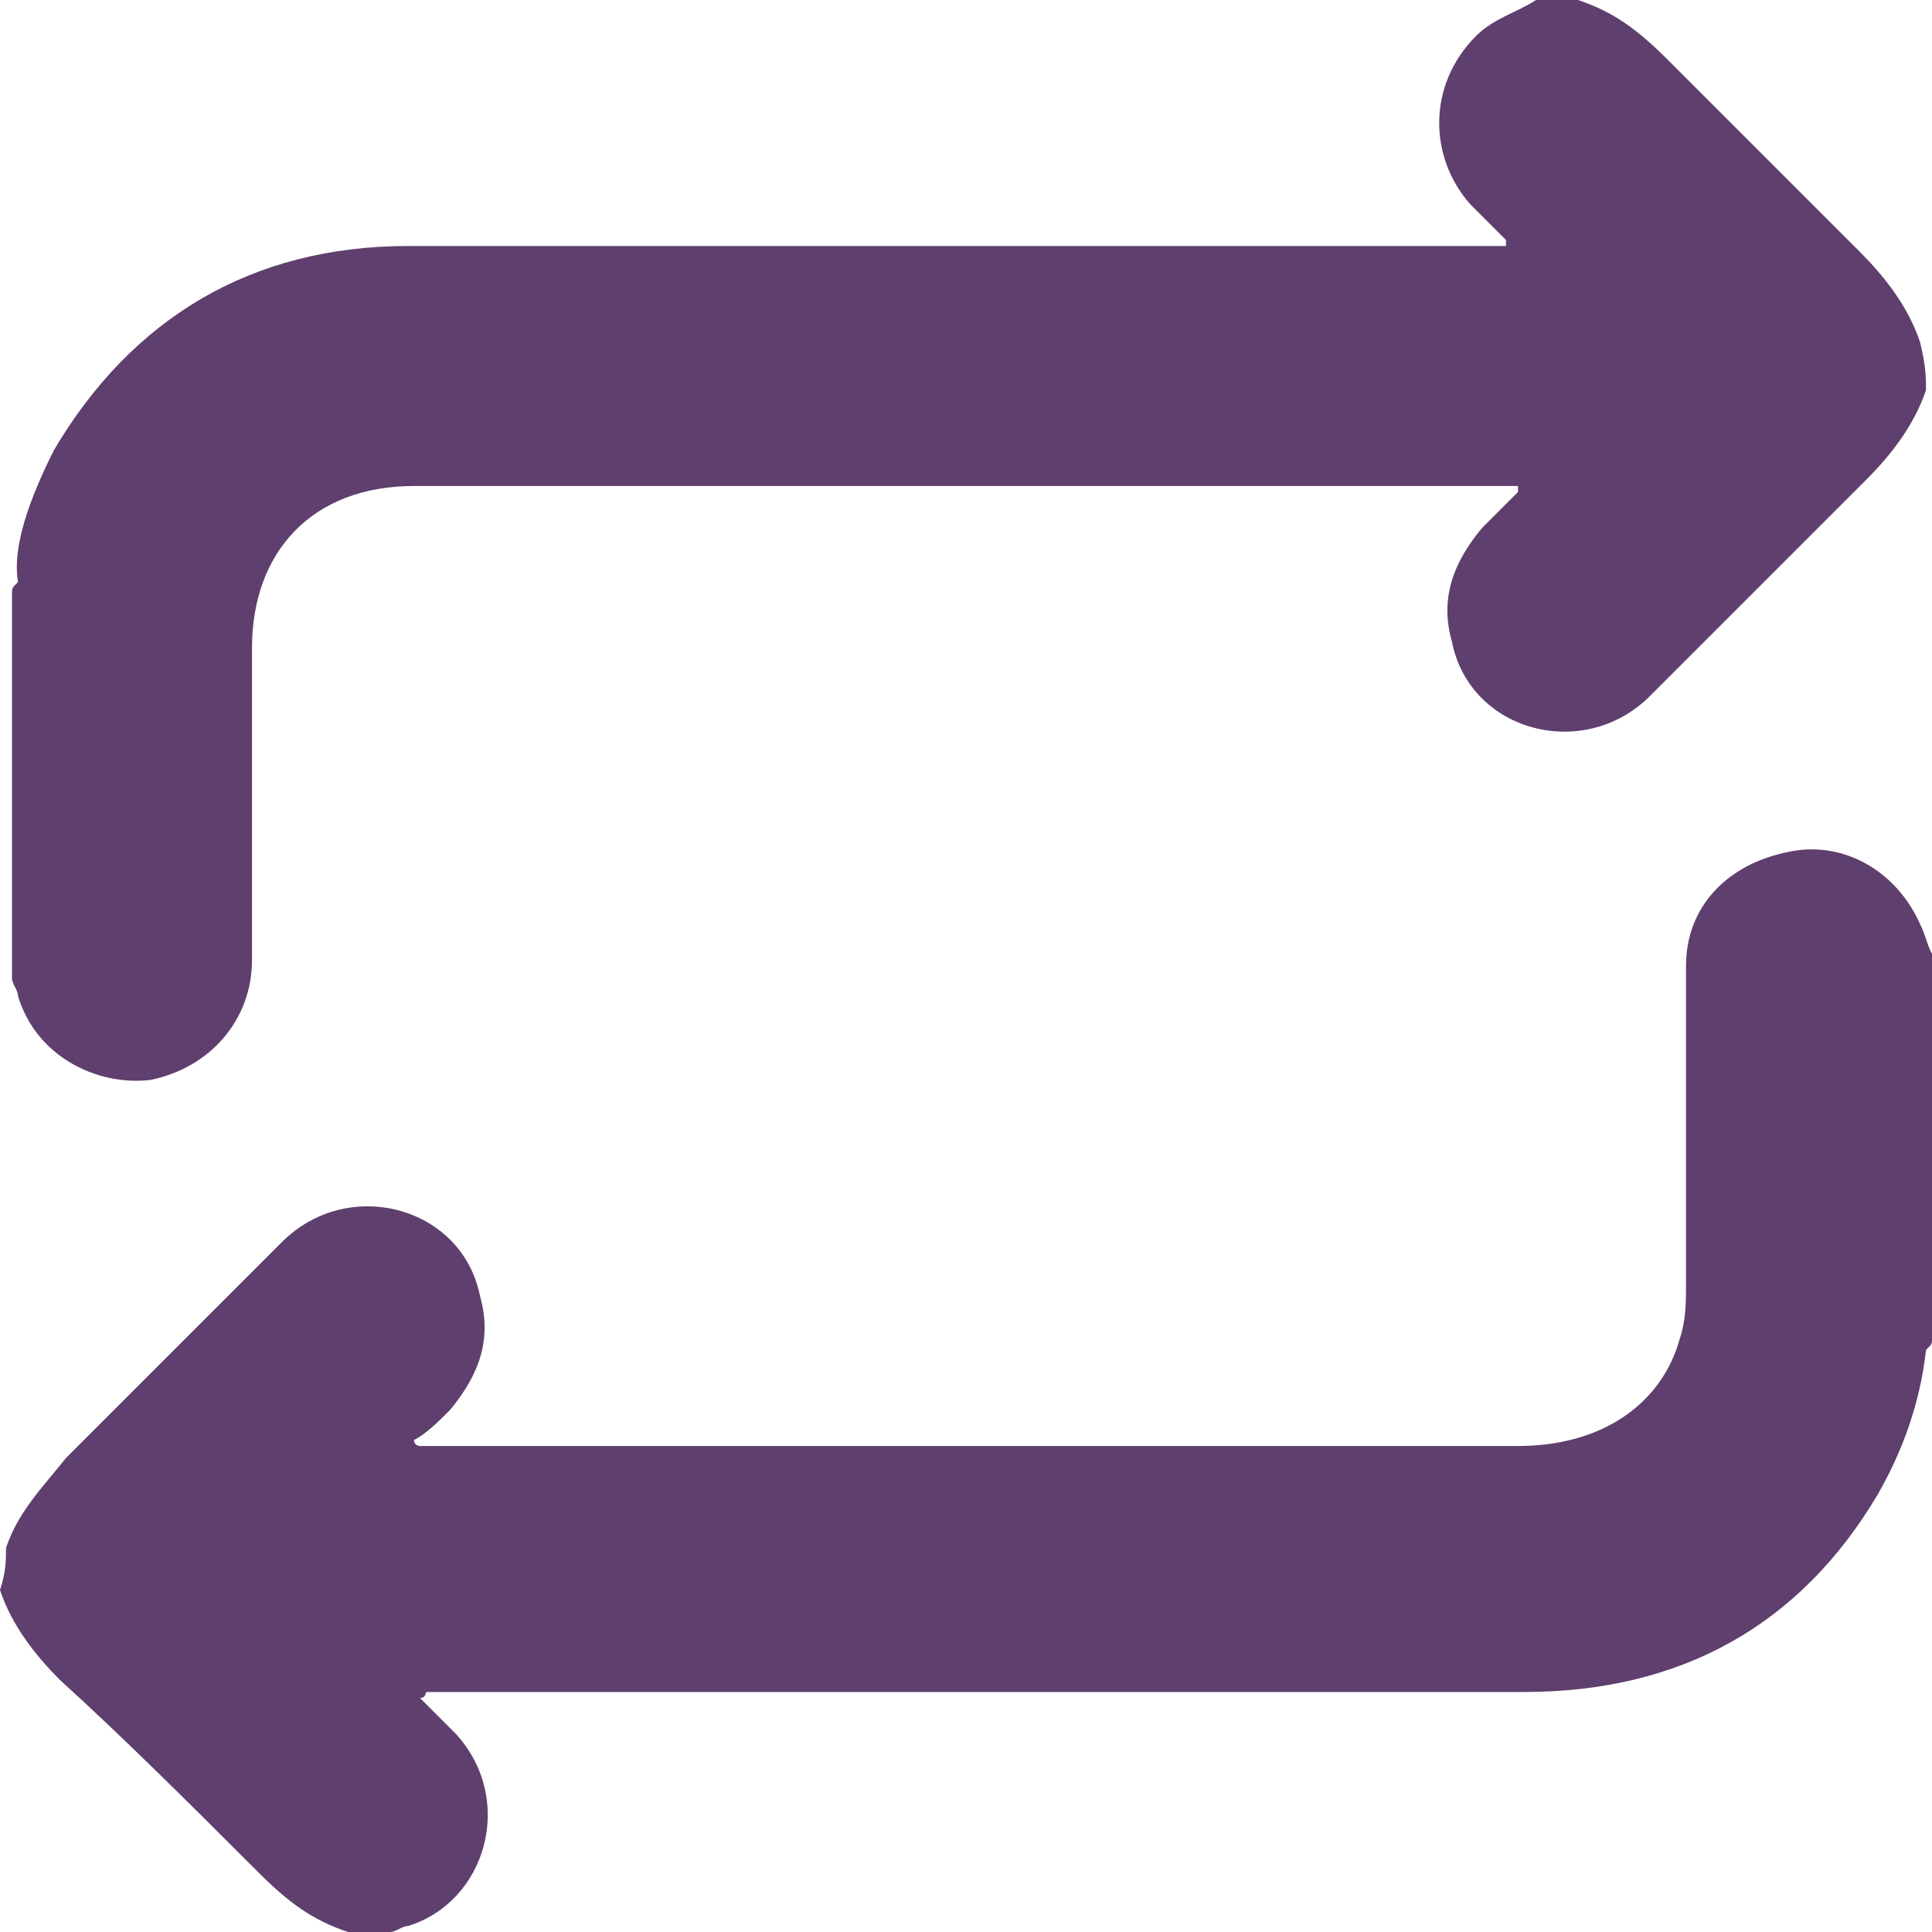<?xml version="1.0" encoding="UTF-8" standalone="no"?>
<!-- Generator: Adobe Illustrator 25.0.1, SVG Export Plug-In . SVG Version: 6.00 Build 0)  -->

<svg
   version="1.1"
   id="Laag_1"
   x="0px"
   y="0px"
   viewBox="0 0 32.2 32.2"
   xml:space="preserve"
   sodipodi:docname="9a820c5dffb316d8cdb3ec76e71045cf.svg"
   width="32.2"
   height="32.2"
   xmlns:inkscape="http://www.inkscape.org/namespaces/inkscape"
   xmlns:sodipodi="http://sodipodi.sourceforge.net/DTD/sodipodi-0.dtd"
   xmlns="http://www.w3.org/2000/svg"
   xmlns:svg="http://www.w3.org/2000/svg"><defs
   id="defs13" /><sodipodi:namedview
   id="namedview11"
   pagecolor="#ffffff"
   bordercolor="#666666"
   borderopacity="1.0"
   inkscape:pageshadow="2"
   inkscape:pageopacity="0.0"
   inkscape:pagecheckerboard="0" />
<style
   type="text/css"
   id="style2">
	.st0{fill:#5F3F6D;}
</style>
<g
   id="g8"
   transform="translate(0,0.1)">
	<path
   class="st0"
   d="m 0.1,25.7 c 0.2,-0.6 0.6,-1 1,-1.5 C 2.3,23 3.5,21.8 4.7,20.6 5.8,19.5 7.7,20 8,21.5 8.2,22.2 8,22.8 7.5,23.4 7.3,23.6 7.1,23.8 6.9,23.9 6.9,24 7,24 7,24 c 0.1,0 0.2,0 0.3,0 6,0 12,0 18,0 1.4,0 2.4,-0.7 2.7,-1.8 0.1,-0.3 0.1,-0.6 0.1,-0.9 0,-1.8 0,-3.5 0,-5.3 0,-1 0.7,-1.7 1.7,-1.9 0.9,-0.2 1.8,0.3 2.2,1.2 0.1,0.2 0.1,0.3 0.2,0.5 0,2.1 0,4.2 0,6.4 0,0.1 0,0.1 -0.1,0.2 -0.1,0.9 -0.4,1.7 -0.8,2.4 -1.3,2.2 -3.3,3.3 -5.9,3.3 -6,0 -11.9,0 -17.9,0 -0.1,0 -0.3,0 -0.4,0 0,0 0,0.1 -0.1,0.1 0.2,0.2 0.4,0.4 0.6,0.6 1,1.1 0.5,2.8 -0.8,3.2 -0.1,0 -0.2,0.1 -0.3,0.1 -0.2,0 -0.5,0 -0.7,0 -0.6,-0.2 -1,-0.5 -1.5,-1 C 3.2,30 2.1,28.9 1,27.9 0.6,27.5 0.2,27 0,26.4 0.1,26.1 0.1,25.9 0.1,25.7 Z"
   id="path4" />
	<path
   class="st0"
   d="m 32.1,6.4 c -0.2,0.6 -0.6,1.1 -1,1.5 -1.2,1.2 -2.4,2.4 -3.6,3.6 -1.1,1.1 -3,0.6 -3.3,-0.9 -0.2,-0.7 0,-1.3 0.5,-1.9 0.2,-0.2 0.4,-0.4 0.6,-0.6 0,0 0,-0.1 0,-0.1 C 25.2,8 25.1,8 25,8 19,8 12.9,8 6.9,8 5.2,8 4.2,9.1 4.2,10.7 c 0,1.7 0,3.5 0,5.2 0,1 -0.7,1.8 -1.7,2 -0.9,0.1 -1.9,-0.4 -2.2,-1.4 0,-0.1 -0.1,-0.2 -0.1,-0.3 0,-2.1 0,-4.3 0,-6.4 0,-0.1 0,-0.1 0.1,-0.2 C 0.2,9 0.5,8.2 0.9,7.4 2.2,5.2 4.2,4 6.8,4 c 6,0 11.9,0 17.9,0 0.1,0 0.3,0 0.4,0 0,0 0,-0.1 0,-0.1 -0.2,-0.2 -0.4,-0.4 -0.6,-0.6 -0.7,-0.8 -0.7,-2 0.1,-2.8 0.3,-0.3 0.7,-0.4 1,-0.6 0.2,0 0.5,0 0.7,0 0.6,0.2 1,0.5 1.5,1 1.1,1.1 2.2,2.2 3.2,3.2 0.4,0.4 0.8,0.9 1,1.5 0.1,0.4 0.1,0.6 0.1,0.8 z"
   id="path6" />
</g>
</svg>
